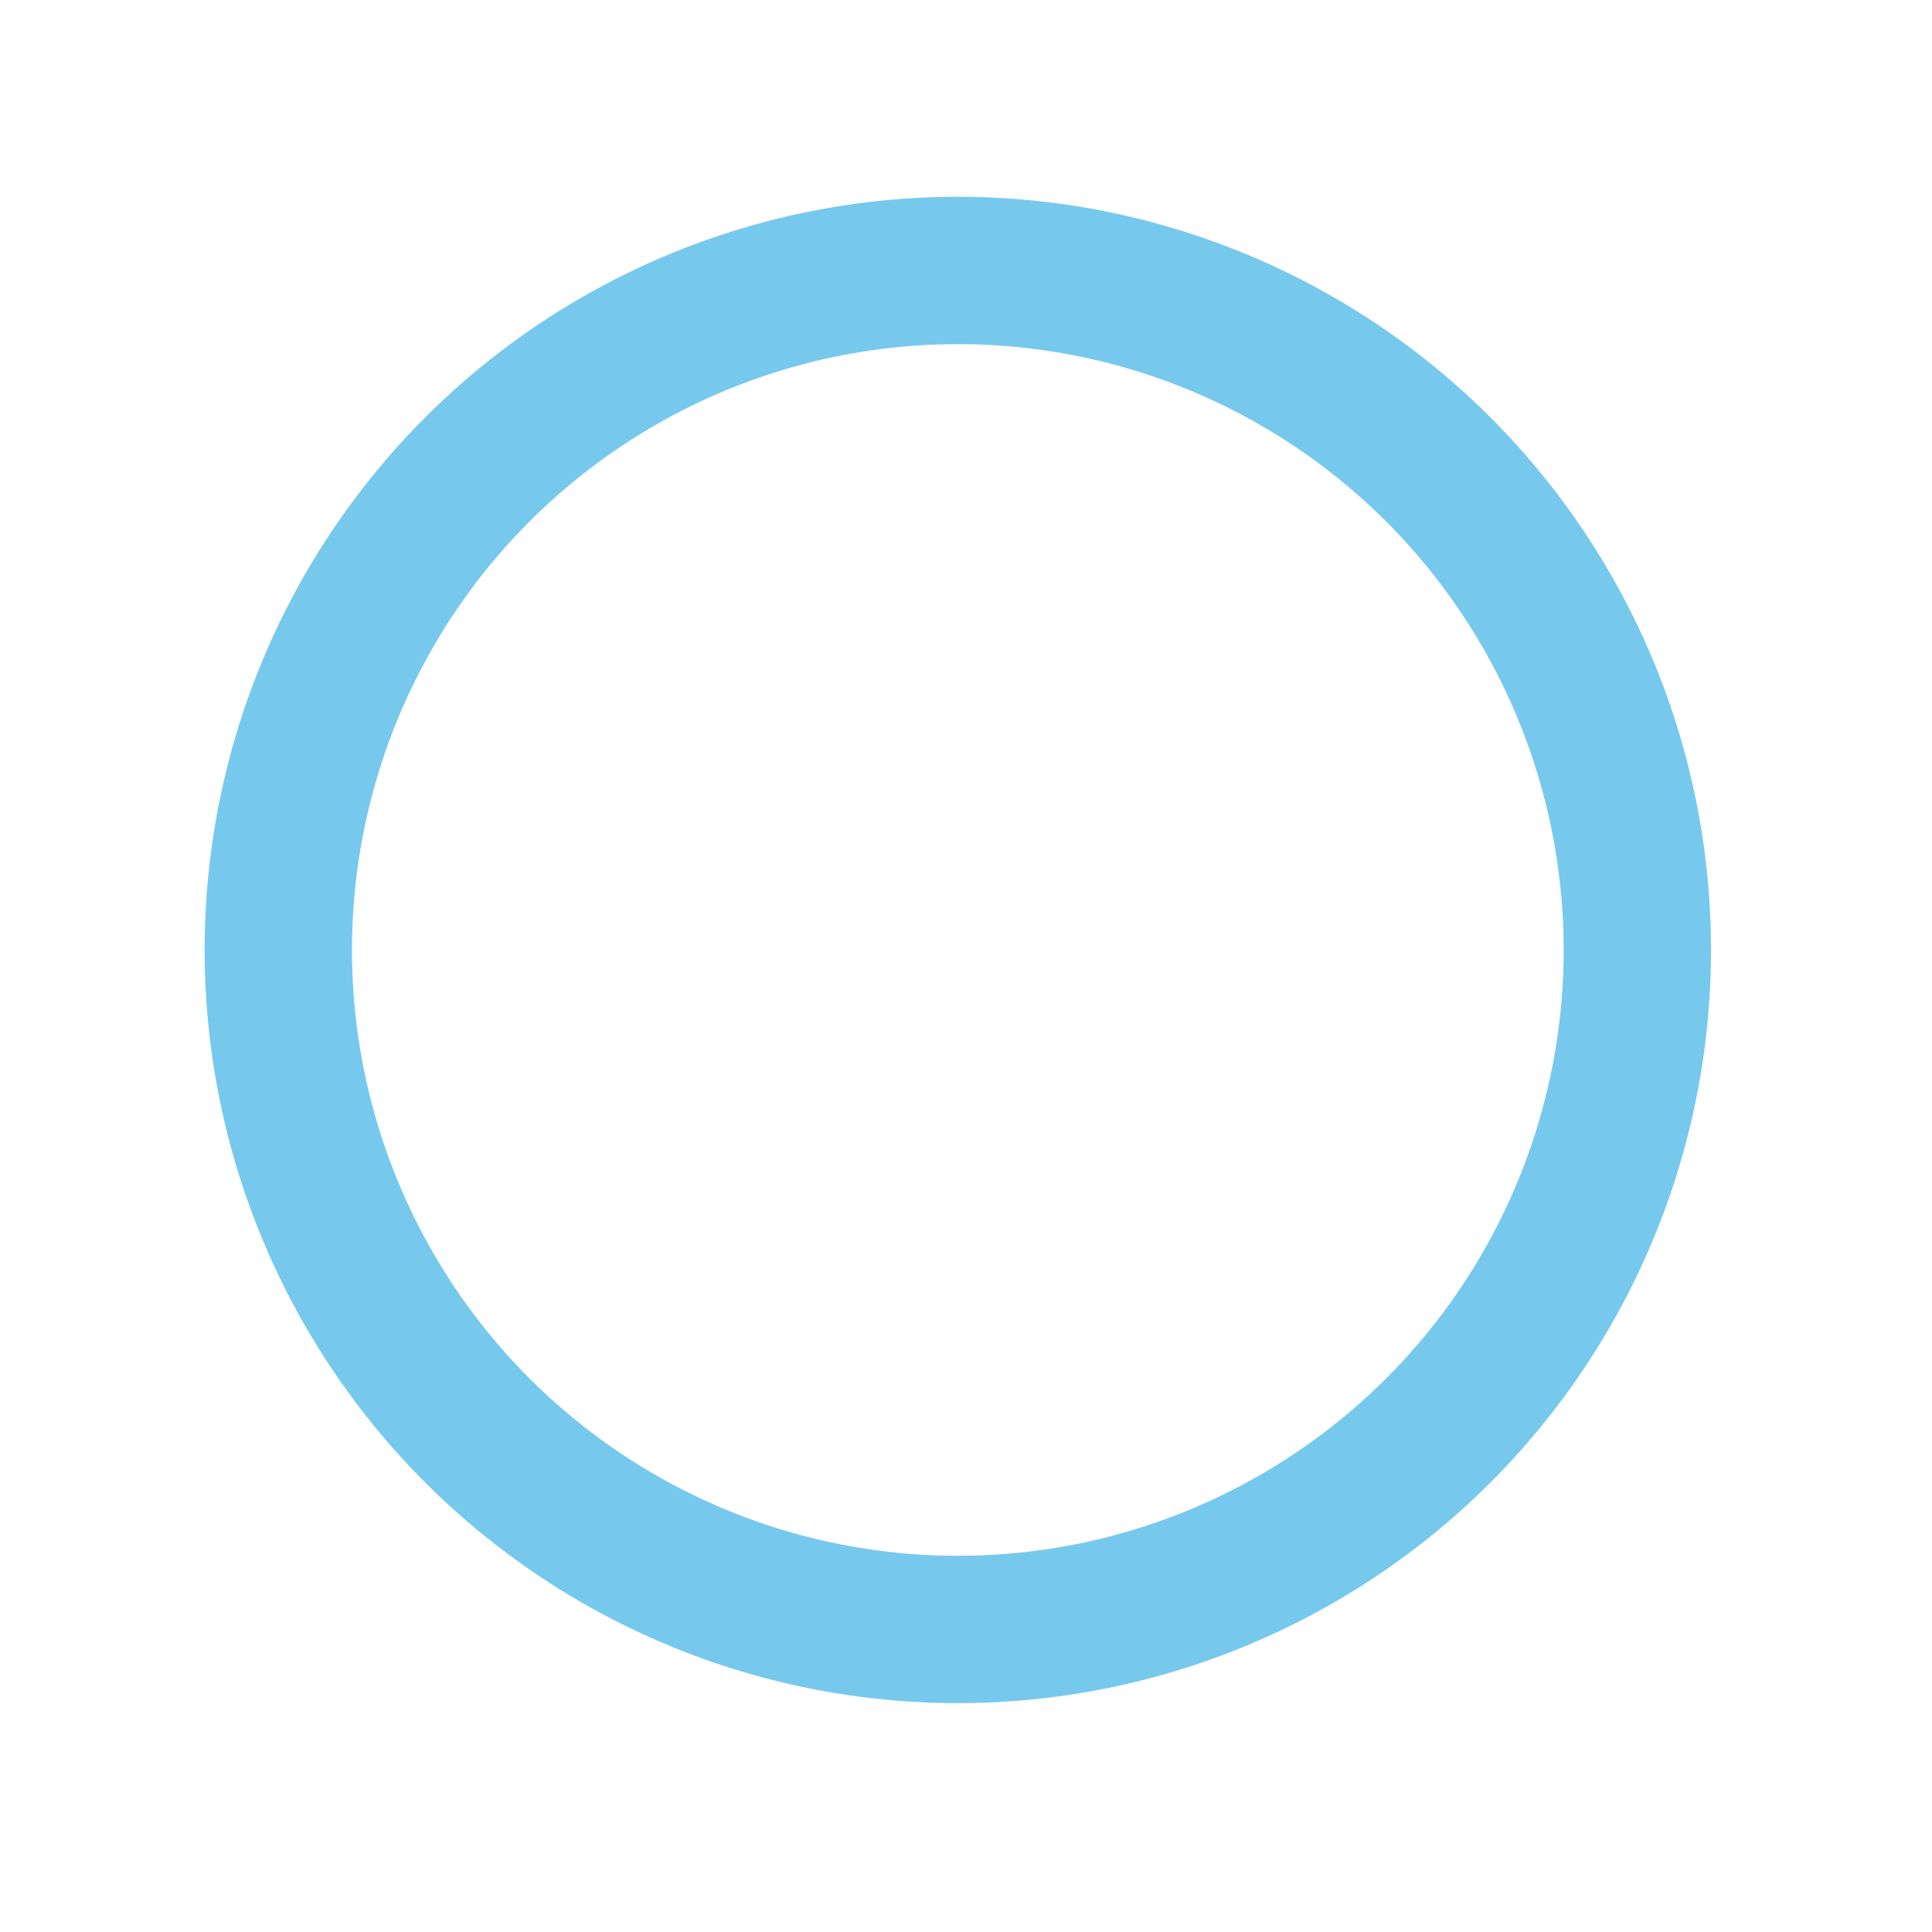 <?xml version="1.0" encoding="utf-8"?>
<!-- Generator: Adobe Illustrator 16.0.0, SVG Export Plug-In . SVG Version: 6.00 Build 0)  -->
<!DOCTYPE svg PUBLIC "-//W3C//DTD SVG 1.1//EN" "http://www.w3.org/Graphics/SVG/1.1/DTD/svg11.dtd">
<svg version="1.1" id="Camada_1" xmlns="http://www.w3.org/2000/svg" xmlns:xlink="http://www.w3.org/1999/xlink" x="0px" y="0px"
	 width="39.333px" height="39.333px" viewBox="0 0 39.333 39.333" enable-background="new 0 0 39.333 39.333" xml:space="preserve">
<circle fill="none" stroke="#76C9ED" stroke-width="3" stroke-miterlimit="10" cx="19.5" cy="19.34" r="13.834"/>
</svg>
